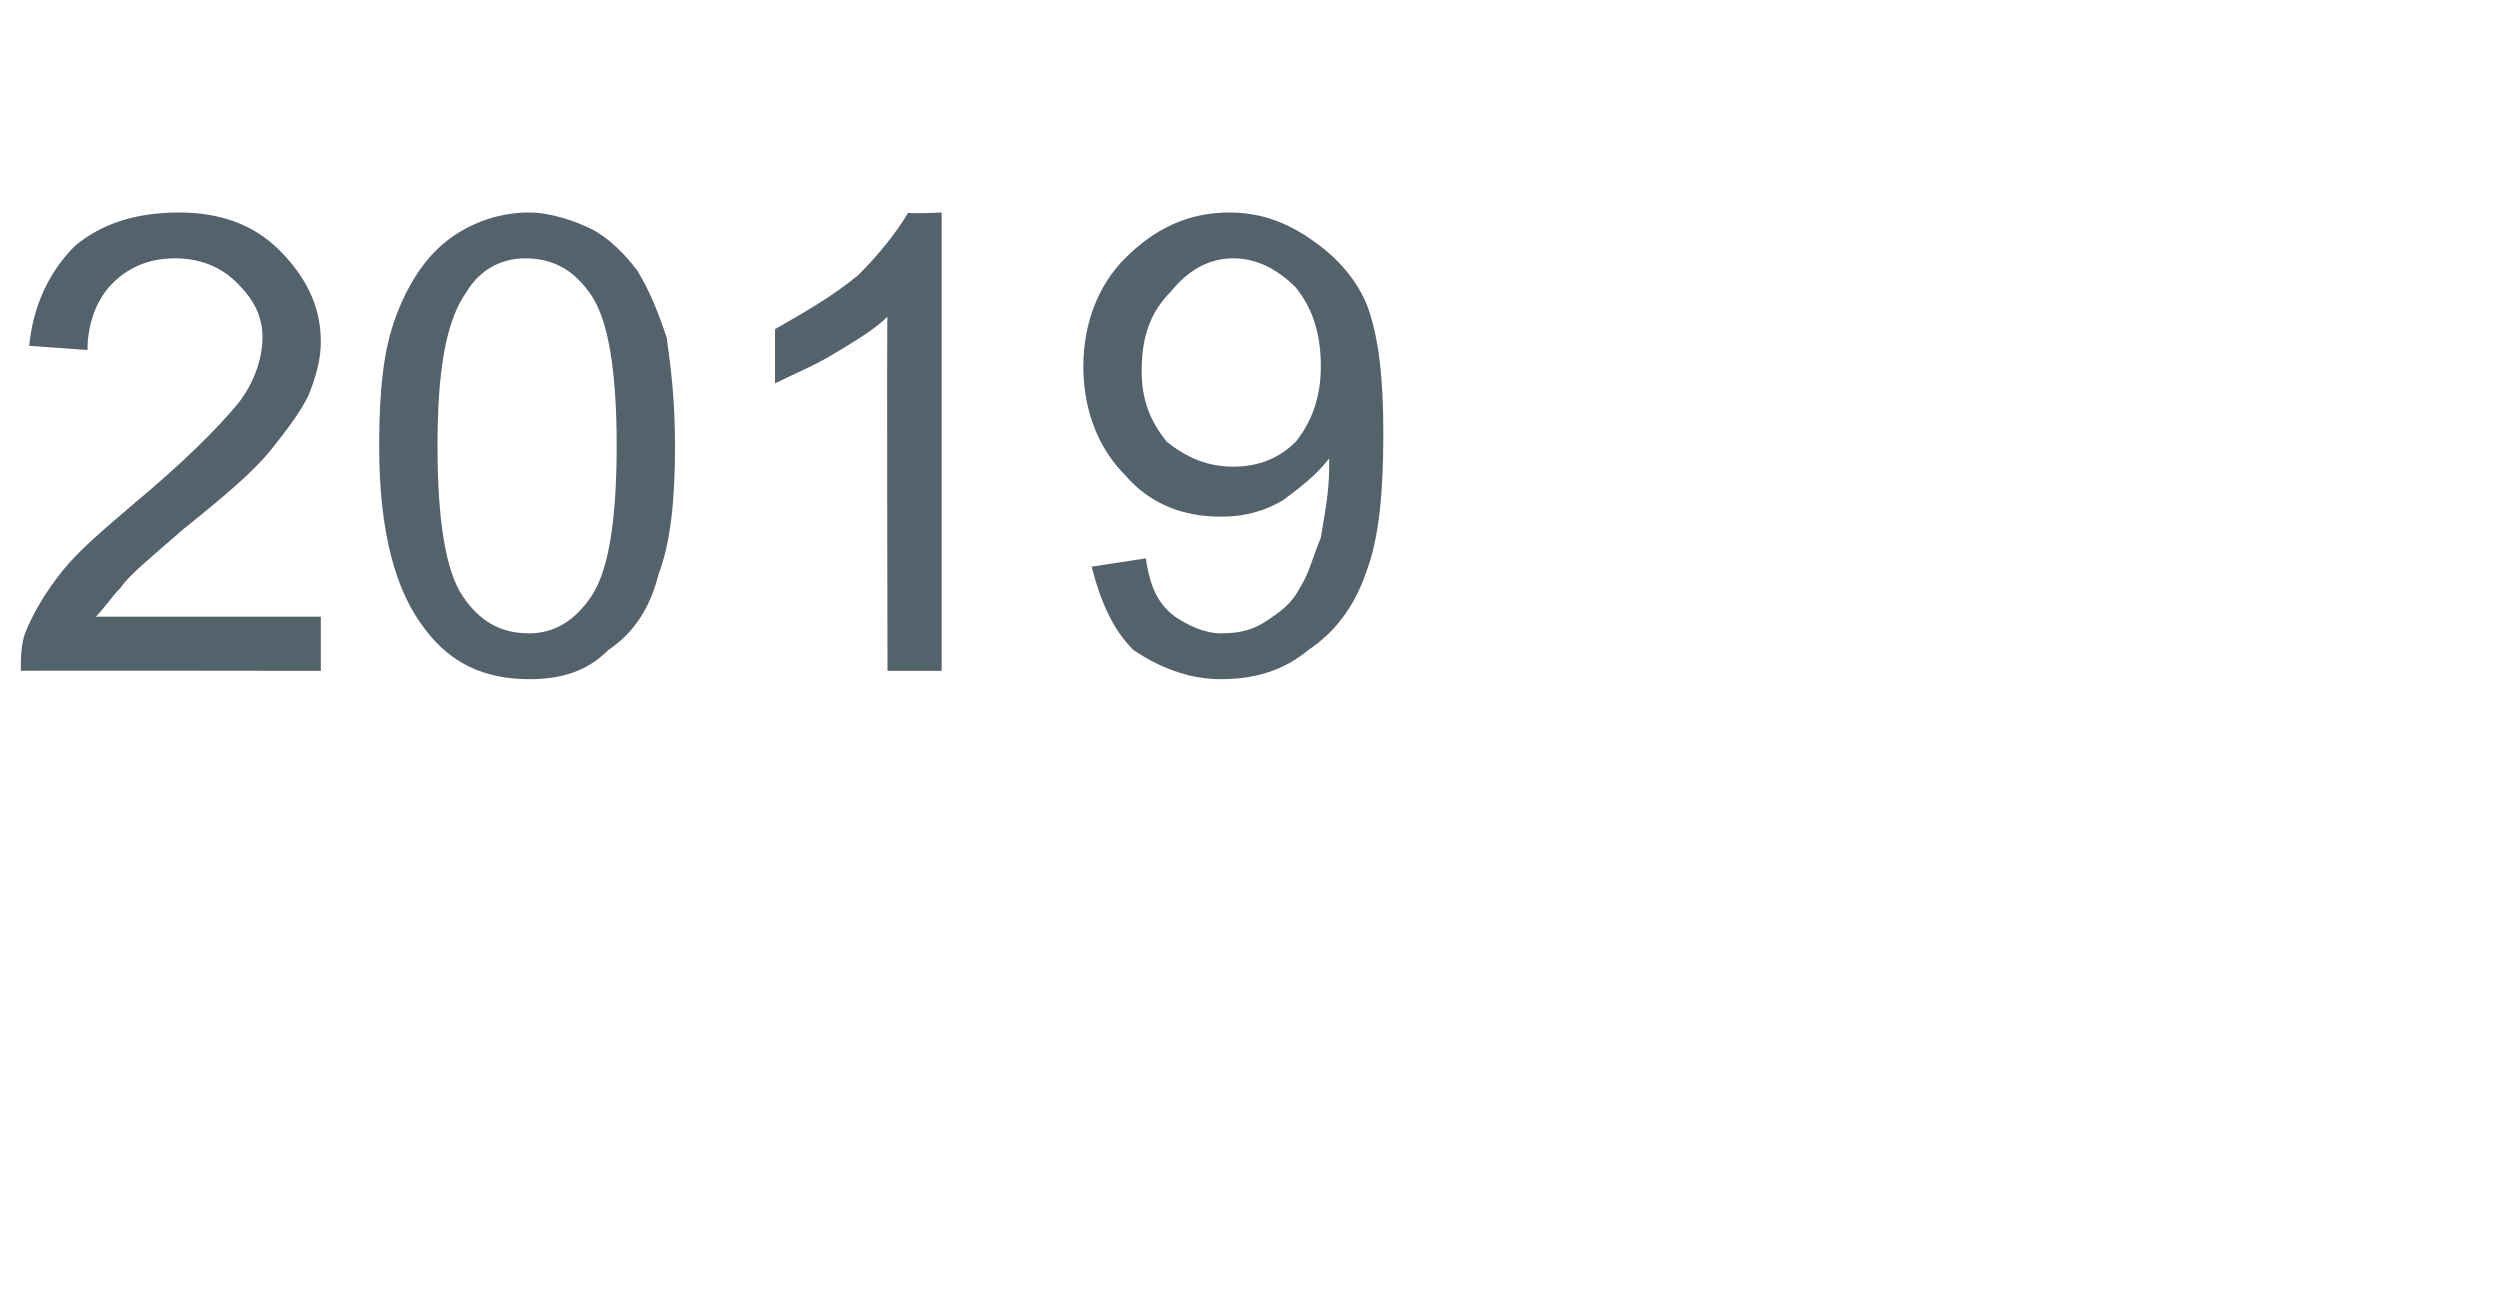 <?xml version="1.0" standalone="no"?><!DOCTYPE svg PUBLIC "-//W3C//DTD SVG 1.1//EN" "http://www.w3.org/Graphics/SVG/1.1/DTD/svg11.dtd"><svg xmlns="http://www.w3.org/2000/svg" version="1.1" width="60px" height="31.3px" viewBox="0 -5 60 31.3" style="top:-5px"><desc>2019</desc><defs/><g id="Polygon68023"><path d="m7.7 9.8l0 1.3c0 0-7.24-.01-7.2 0c0-.3 0-.6.1-.9c.2-.5.5-1 .9-1.5c.4-.5 1-1 1.7-1.6c1.2-1 2-1.8 2.5-2.4c.4-.5.6-1.1.6-1.6c0-.5-.2-.9-.6-1.3c-.4-.4-.9-.6-1.5-.6c-.6 0-1.1.2-1.5.6c-.4.4-.6 1-.6 1.6c0 0-1.4-.1-1.4-.1c.1-1 .5-1.8 1.1-2.4c.6-.5 1.4-.8 2.5-.8c1 0 1.8.3 2.4.9c.6.6 1 1.3 1 2.2c0 .4-.1.8-.3 1.3c-.2.4-.5.8-.9 1.3c-.4.5-1.1 1.1-2.1 1.9c-.8.7-1.3 1.1-1.5 1.4c-.2.2-.4.5-.6.7c.02 0 5.4 0 5.4 0zm2.5.3c-.7-.9-1.1-2.3-1.1-4.4c0-1.3.1-2.3.4-3.1c.3-.8.7-1.4 1.2-1.8c.5-.4 1.2-.7 2-.7c.5 0 1.1.2 1.5.4c.4.2.8.6 1.1 1c.3.5.5 1 .7 1.6c.1.7.2 1.5.2 2.6c0 1.3-.1 2.3-.4 3.1c-.2.8-.6 1.4-1.2 1.8c-.5.5-1.1.7-1.9.7c-1.1 0-1.9-.4-2.5-1.2c0 0 0 0 0 0zm1-8.1c-.5.7-.7 1.9-.7 3.7c0 1.8.2 3 .6 3.6c.4.6.9.9 1.6.9c.6 0 1.1-.3 1.5-.9c.4-.6.6-1.8.6-3.6c0-1.8-.2-3-.6-3.6c-.4-.6-.9-.9-1.6-.9c-.6 0-1.1.3-1.4.8c0 0 0 0 0 0zm11.4 9.1l-1.3 0c0 0-.02-8.54 0-8.5c-.3.3-.8.6-1.3.9c-.5.3-1 .5-1.4.7c0 0 0-1.3 0-1.3c.7-.4 1.4-.8 2-1.3c.5-.5.9-1 1.2-1.5c-.05.04.8 0 .8 0l0 11zm3.6-2.5c0 0 1.3-.2 1.3-.2c.1.7.3 1.1.7 1.4c.3.2.7.4 1.1.4c.5 0 .8-.1 1.1-.3c.3-.2.6-.4.8-.8c.2-.3.3-.7.5-1.2c.1-.6.2-1.1.2-1.7c0 0 0-.1 0-.2c-.3.4-.7.7-1.1 1c-.5.3-1 .4-1.5.4c-.9 0-1.7-.3-2.3-1c-.6-.6-1-1.5-1-2.6c0-1.1.4-2 1-2.6c.7-.7 1.5-1.1 2.5-1.1c.7 0 1.3.2 1.9.6c.6.4 1.1.9 1.4 1.6c.3.8.4 1.8.4 3.1c0 1.4-.1 2.5-.4 3.3c-.3.9-.8 1.5-1.4 1.9c-.6.5-1.3.7-2.1.7c-.8 0-1.5-.3-2.1-.7c-.5-.5-.8-1.2-1-2zm5.5-4.8c0-.8-.2-1.4-.6-1.9c-.4-.4-.9-.7-1.5-.7c-.6 0-1.1.3-1.5.8c-.5.5-.7 1.1-.7 1.9c0 .7.2 1.2.6 1.7c.5.4 1 .6 1.6.6c.6 0 1.1-.2 1.5-.6c.4-.5.6-1.1.6-1.8z" stroke="none" fill="#54626c"/></g></svg>
